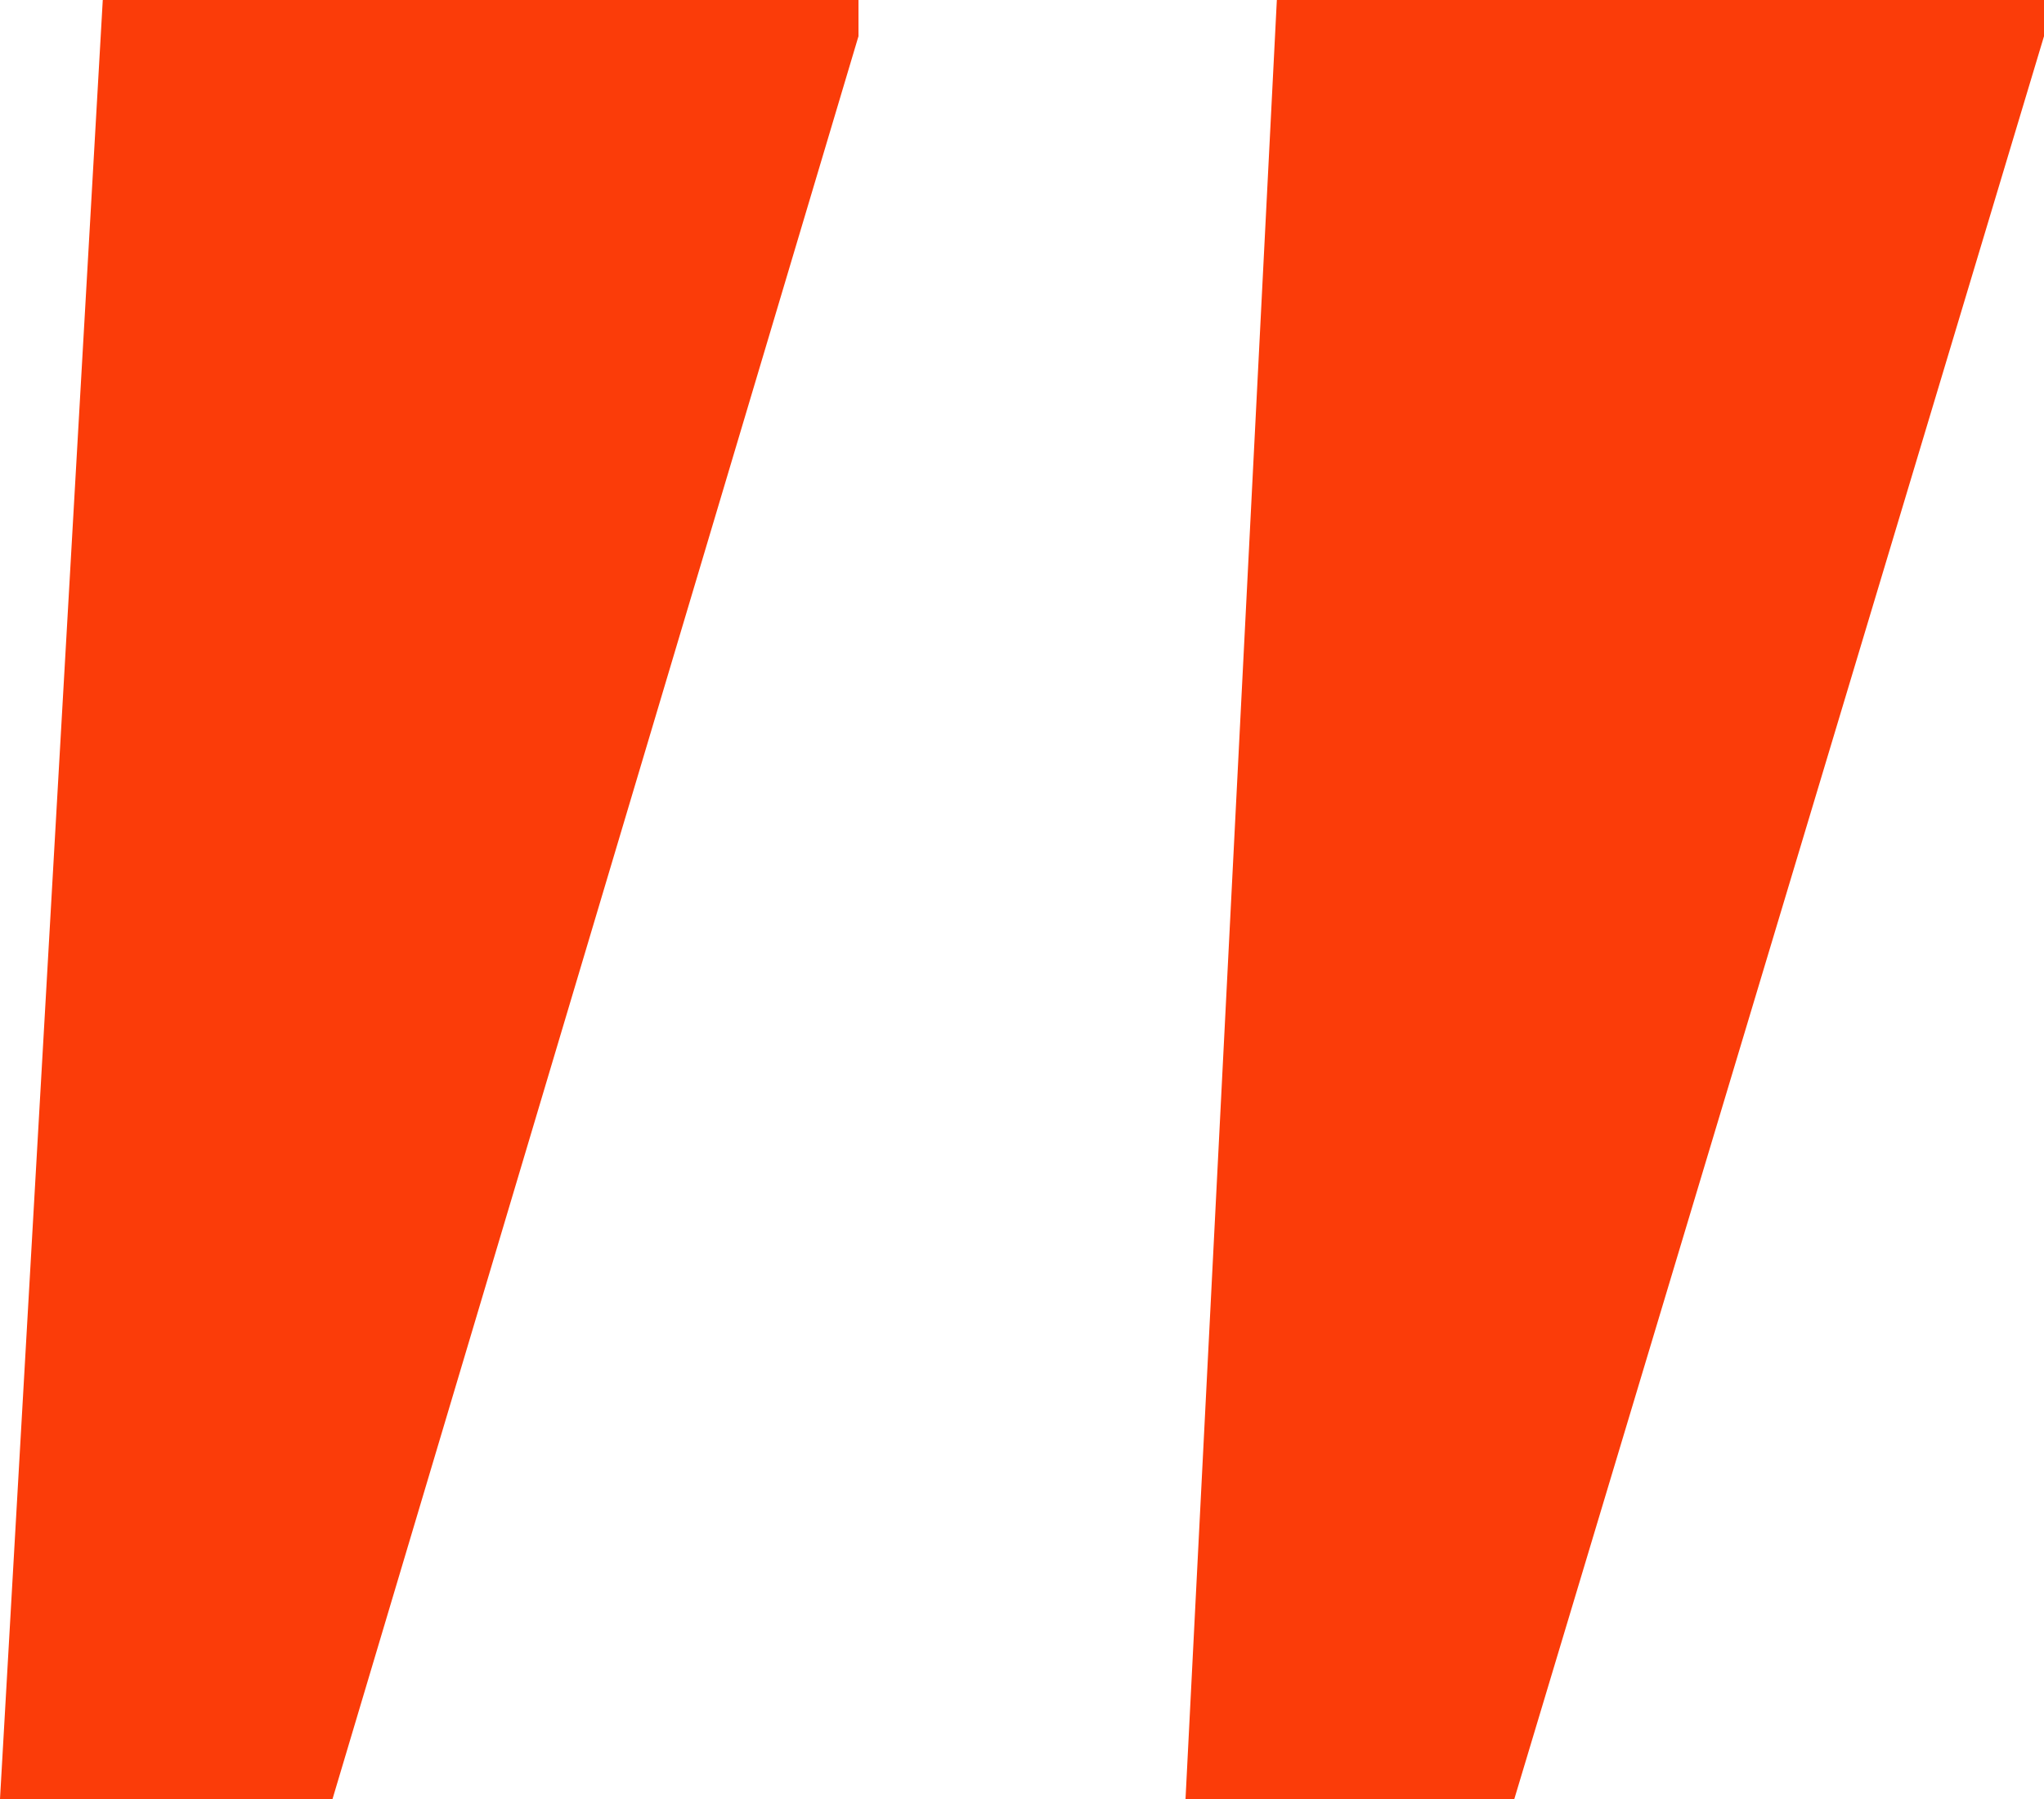 <?xml version="1.0" encoding="utf-8"?>
<svg width="50px" height="44px" viewBox="0 0 50 44" version="1.1" xmlns:xlink="http://www.w3.org/1999/xlink" xmlns="http://www.w3.org/2000/svg">
  <g id="Shape">
    <path d="M50 0.886L37.043 44L29 44L31.234 0L50 0L50 0.886ZM21 0.886L8.134 44L-1.10312e-12 44L2.514 -3.55271e-15L21 -3.55271e-15L21 0.886Z" id="Shape" fill="#FB3C09" stroke="none" />
  </g>
</svg>